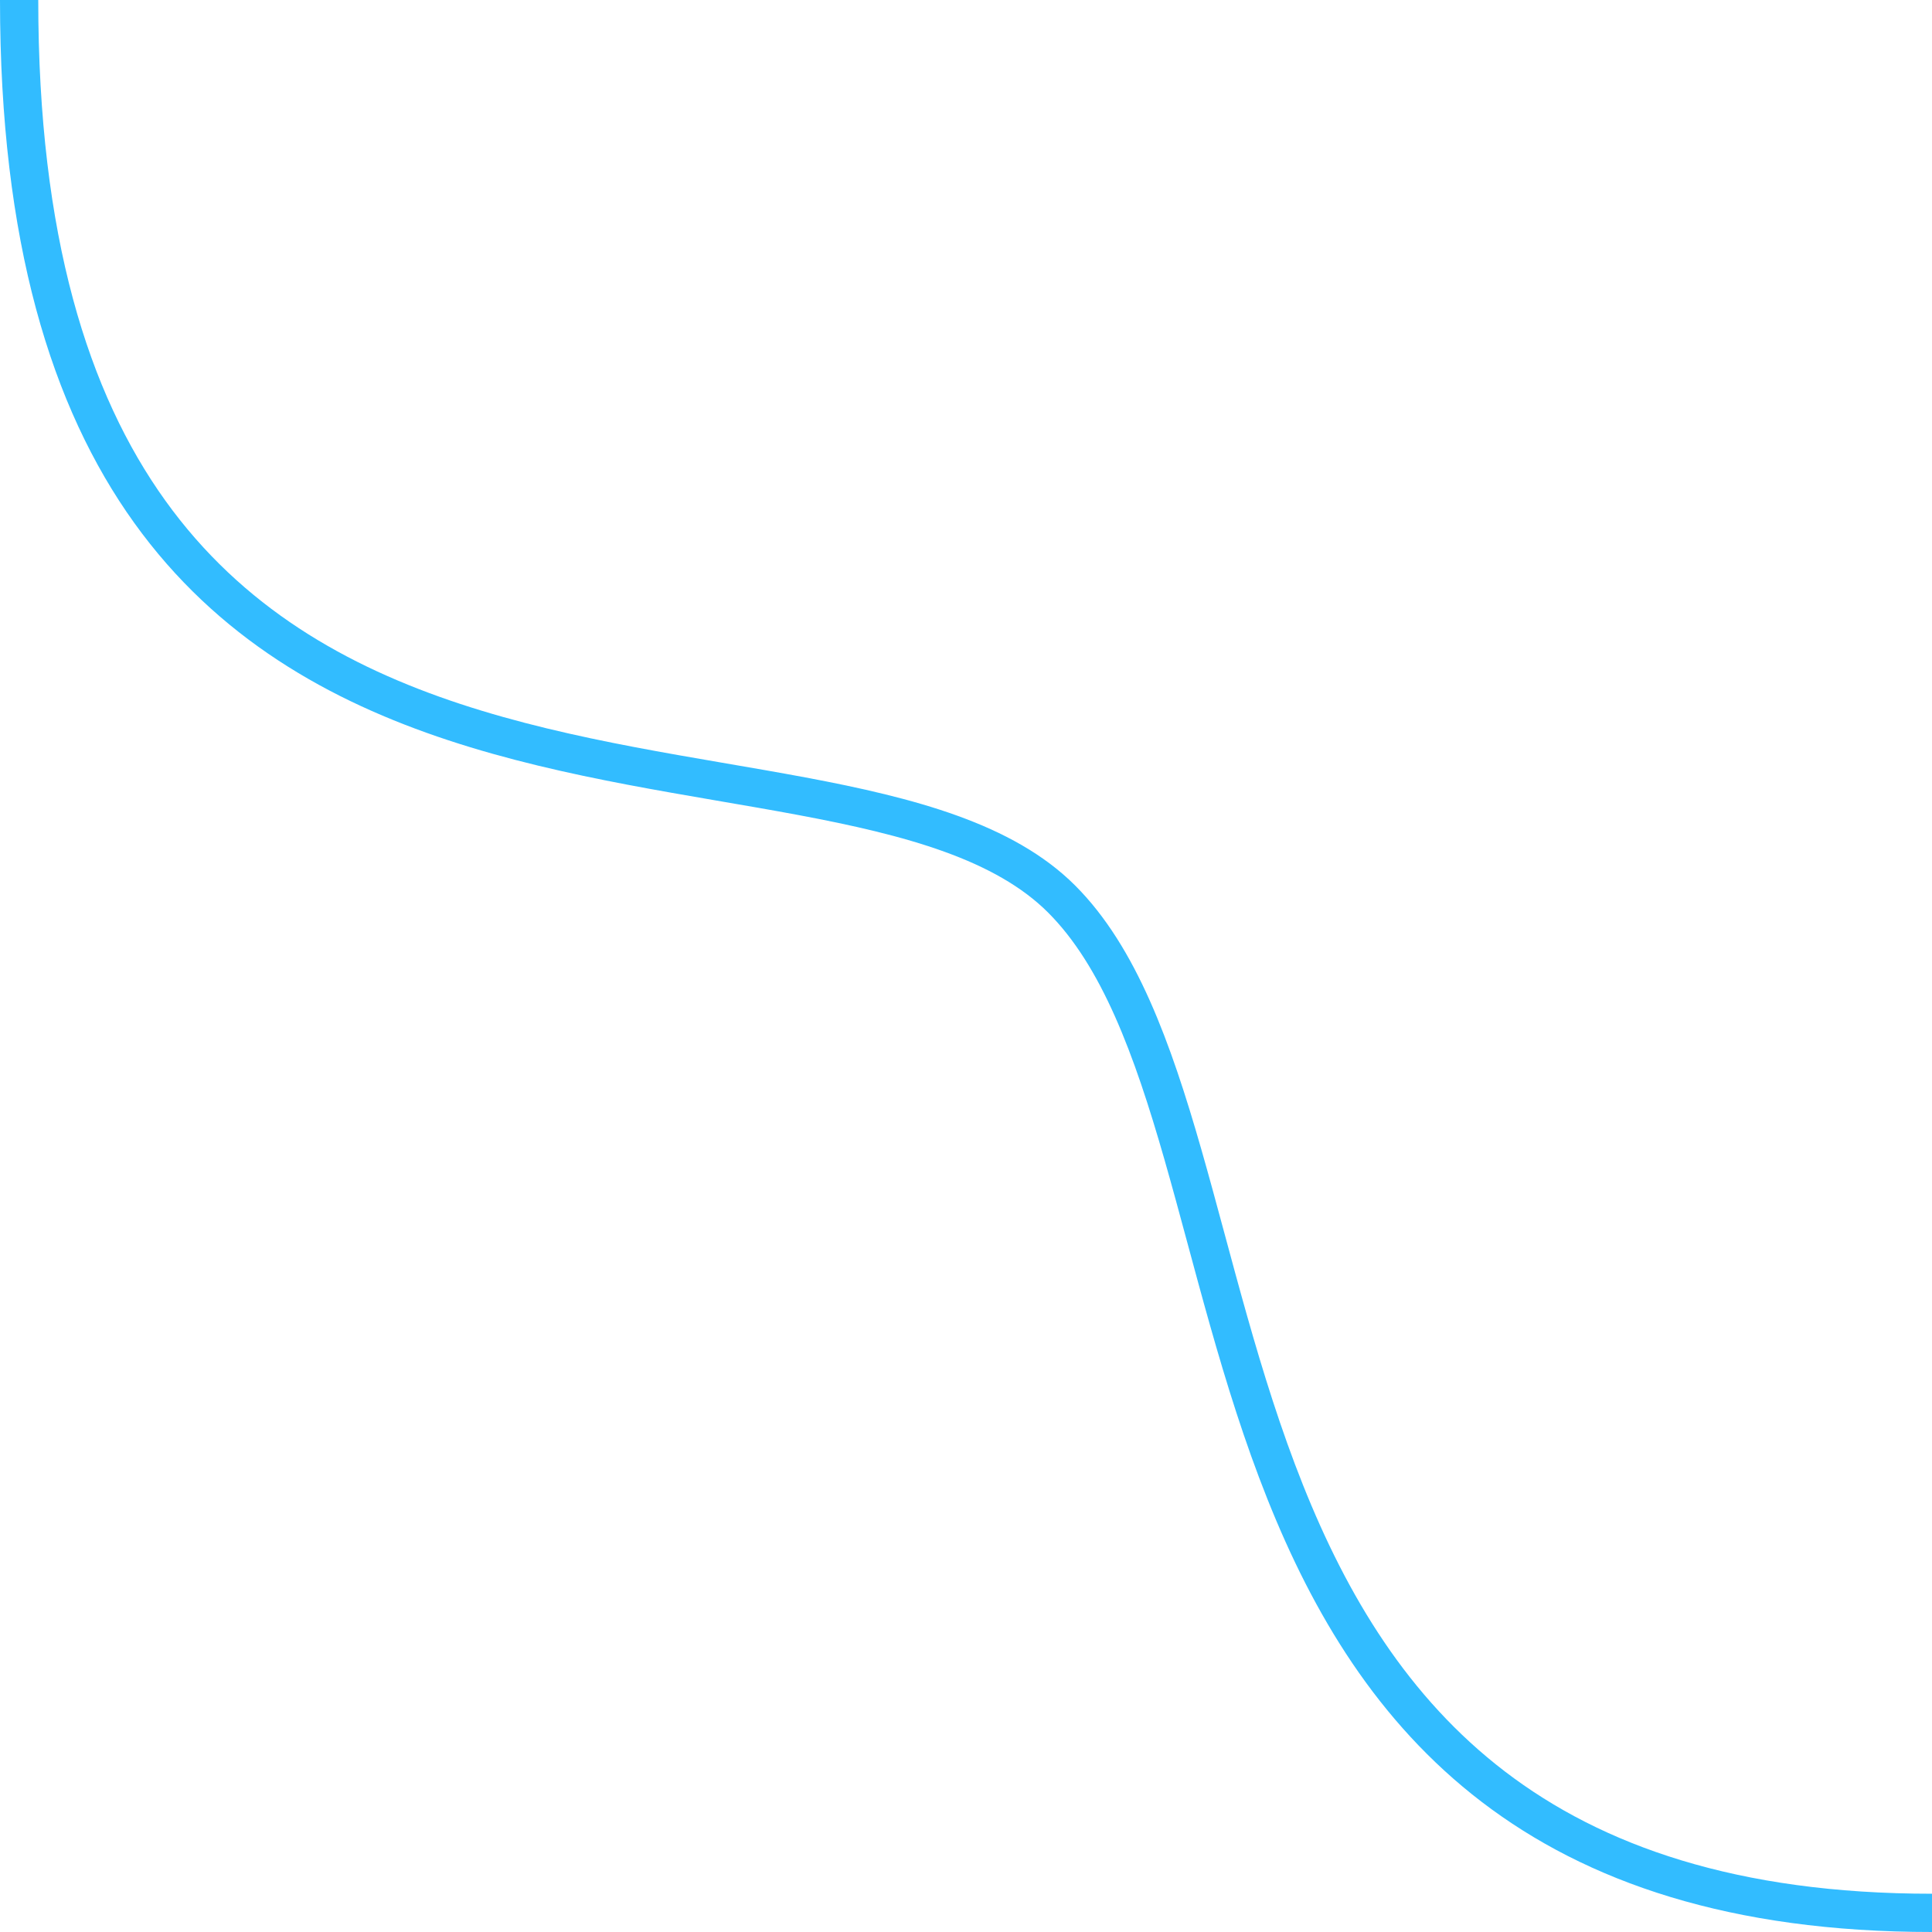 <svg width="101" height="101" viewBox="0 0 101 101" fill="none" xmlns="http://www.w3.org/2000/svg">
<path d="M1 0C1 50 43.5 35 55.5 47C67.5 59 59.5 100 101 100" stroke="#32BCFF" stroke-width="2"/>
</svg>
